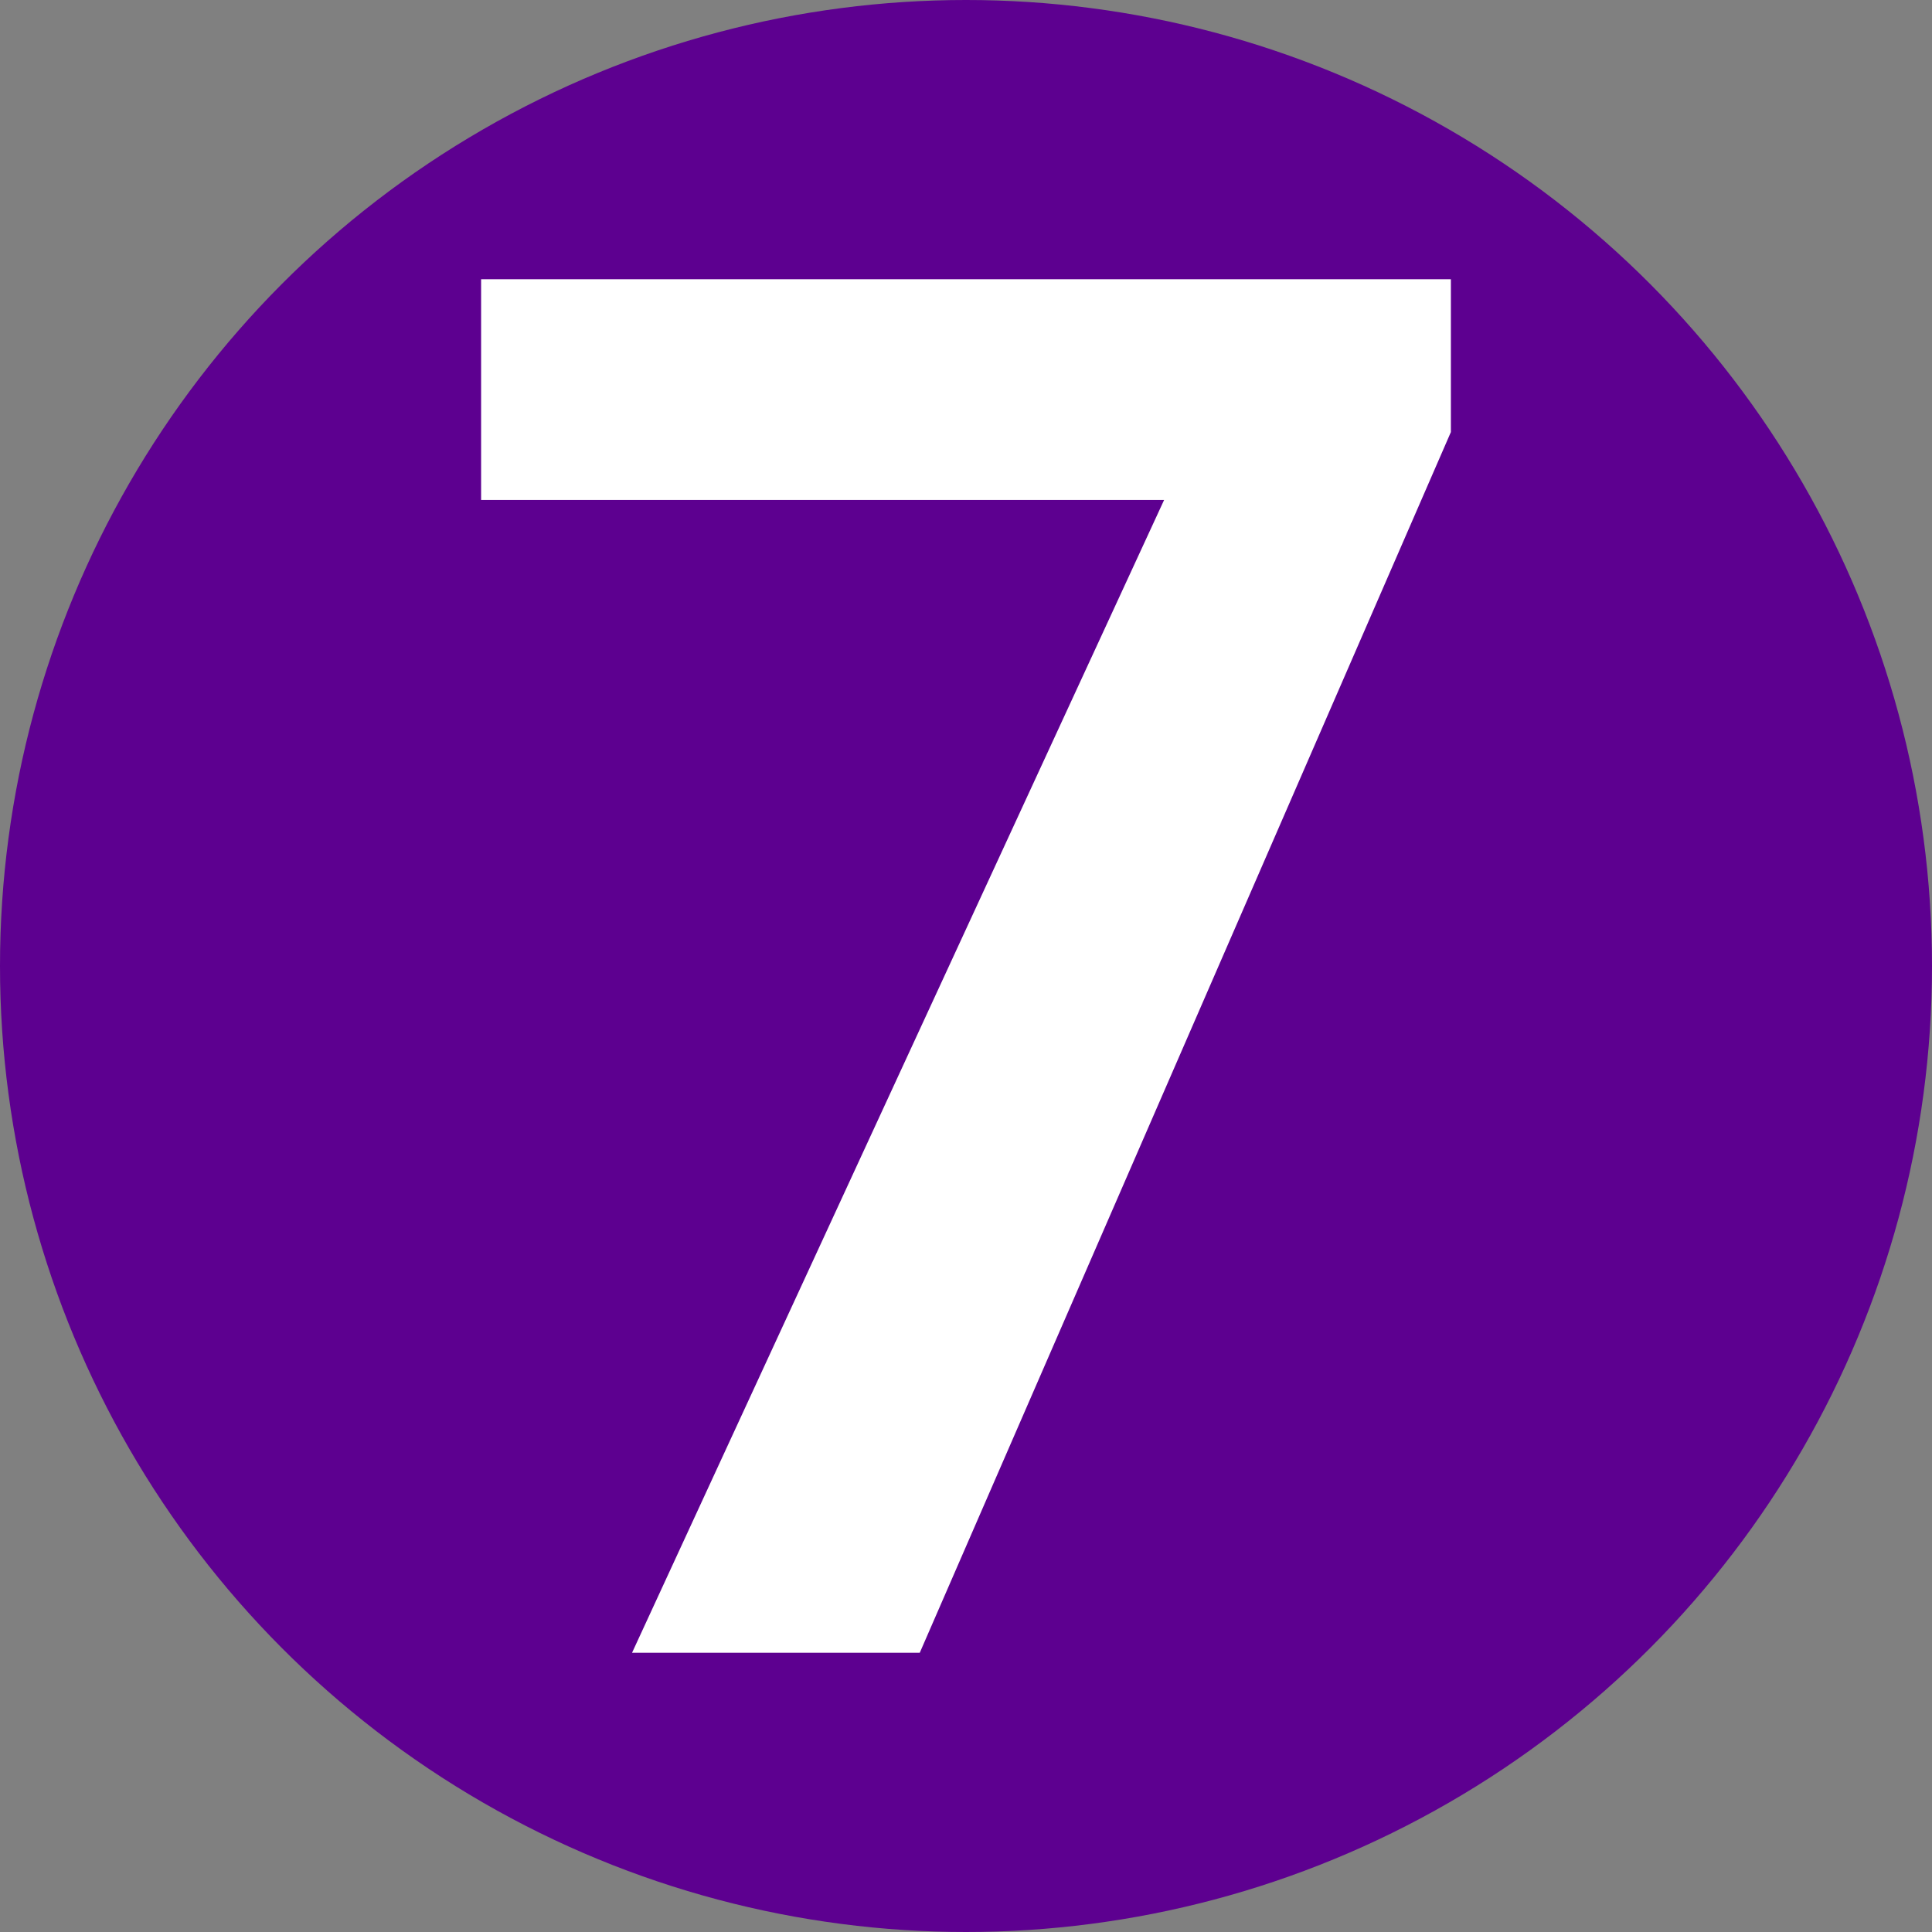 <?xml version="1.0" encoding="UTF-8" standalone="no"?>
<svg
   xmlns:dc="http://purl.org/dc/elements/1.1/"
   xmlns:cc="http://creativecommons.org/ns#"
   xmlns:rdf="http://www.w3.org/1999/02/22-rdf-syntax-ns#"
   xmlns:svg="http://www.w3.org/2000/svg"
   xmlns="http://www.w3.org/2000/svg"
   xmlns:sodipodi="http://sodipodi.sourceforge.net/DTD/sodipodi-0.dtd"
   xmlns:inkscape="http://www.inkscape.org/namespaces/inkscape"
   width="500"
   height="500"
   viewBox="0 0 132.292 132.292"
   version="1.1"
   id="svg944"
   inkscape:version="1.0.2-2 (e86c870879, 2021-01-15)"
   sodipodi:docname="jqk_int7.svg">
  <rect x="0" y="0" width="132.292" height="132.292" fill="#808080" stroke="none"/>
  <defs
     id="defs938">
    <rect
       x="2.371"
       y="1.897"
       width="274.341"
       height="215.299"
       id="rect1515" />
  </defs>
  <sodipodi:namedview
     id="base"
     pagecolor="#ffffff"
     bordercolor="#666666"
     borderopacity="1.0"
     inkscape:pageopacity="0.0"
     inkscape:pageshadow="2"
     inkscape:zoom="0.31444003"
     inkscape:cx="-435.40964"
     inkscape:cy="652.94692"
     inkscape:document-units="mm"
     inkscape:current-layer="layer1"
     inkscape:document-rotation="0"
     showgrid="false"
     units="px"
     inkscape:window-width="1536"
     inkscape:window-height="801"
     inkscape:window-x="1358"
     inkscape:window-y="-8"
     inkscape:window-maximized="1" />
  <g
     inkscape:label="レイヤー 1"
     inkscape:groupmode="layer"
     id="layer1">
    <circle
       style="fill:#5d0090;stroke:none;stroke-width:13.229;stroke-linecap:round;stroke-linejoin:round;stroke-miterlimit:100;stroke-dasharray:none;paint-order:fill markers stroke;fill-opacity:1"
       id="path1509"
       cx="66.146"
       cy="66.146"
       r="66.146" />
    <g
       aria-label="7"
       transform="translate(26.632,10.764)"
       id="text1513"
       style="font-style:normal;font-weight:normal;font-size:132.292px;line-height:1;font-family:sans-serif;letter-spacing:-1.323px;white-space:pre;shape-inside:url(#rect1515);fill:#000000;fill-opacity:1;stroke:none">
      <path
         d="M 72.716,18.821 36.348,102.407 H 16.647 L 53.079,23.471 H 6.311 V 8.356 H 72.716 Z"
         style="font-style:normal;font-variant:normal;font-weight:bold;font-stretch:normal;font-size:132.292px;font-family:Roboto;-inkscape-font-specification:'Roboto Bold';fill:#ffffff;fill-opacity:1"
         id="path837" />
    </g>
  </g>
</svg>

